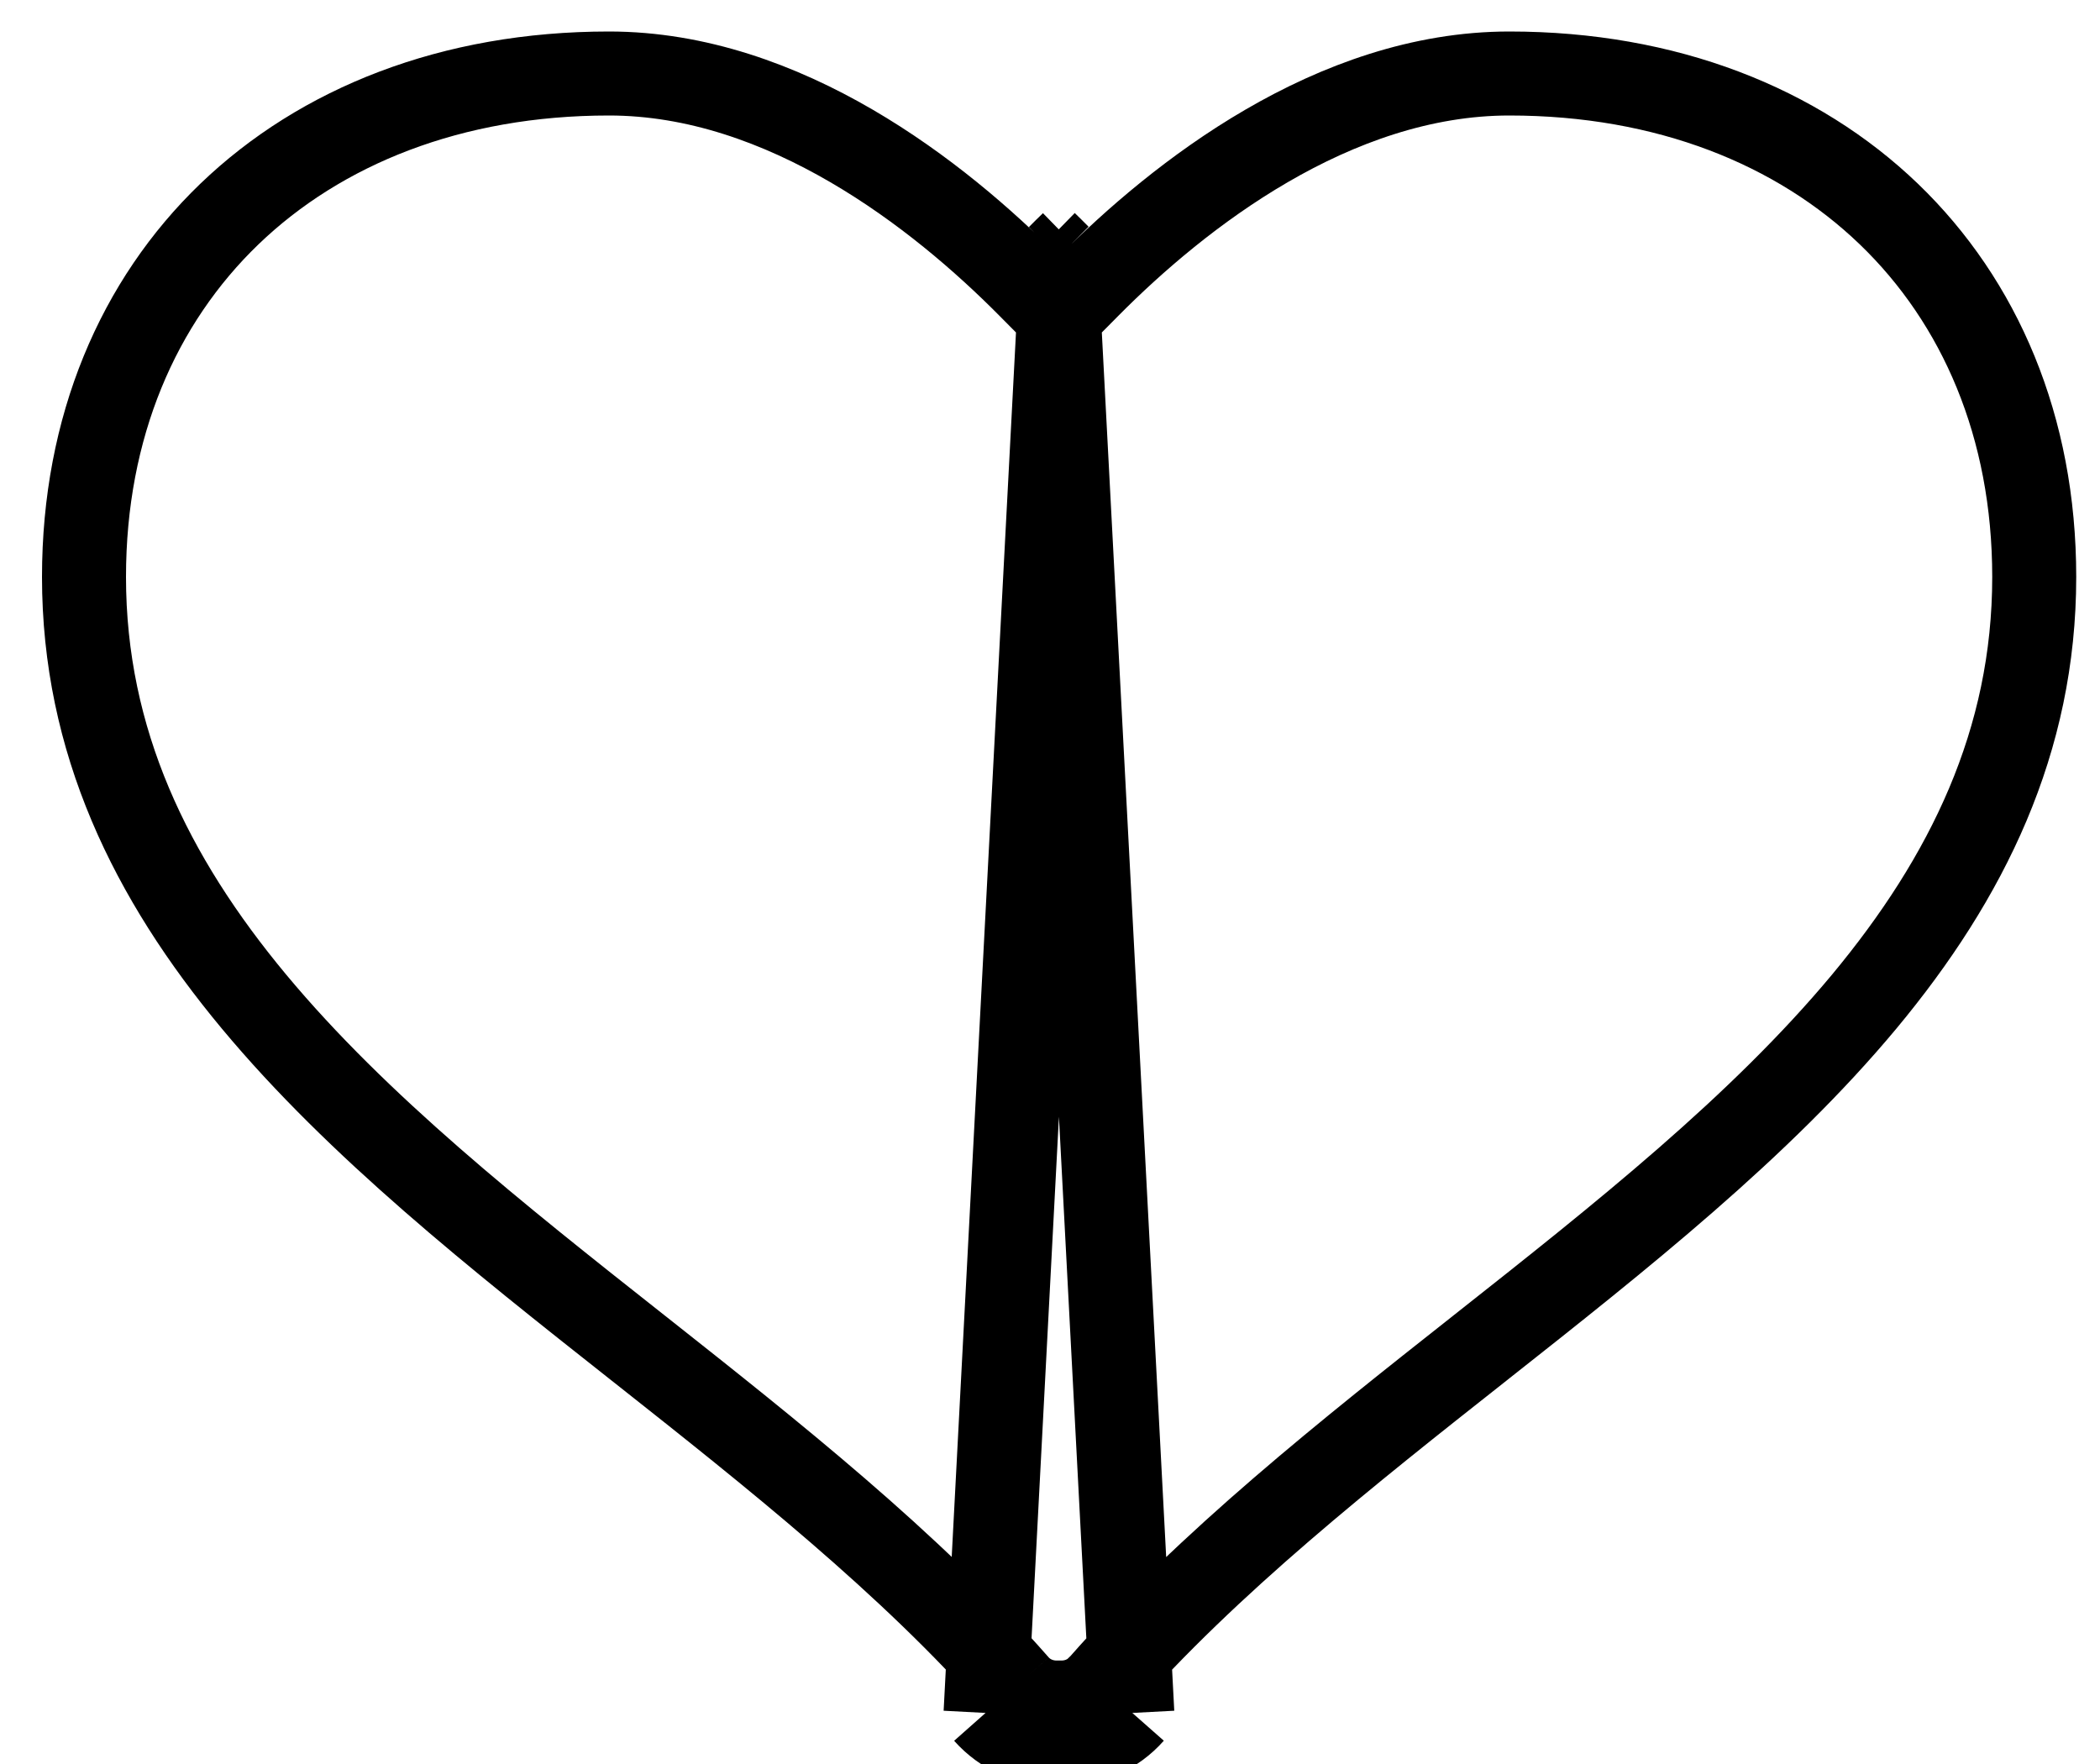 <svg width="25" height="21" viewBox="0 0 25 21" fill="none" xmlns="http://www.w3.org/2000/svg">
<path d="M12.606 3.763L12.251 3.405C11.184 2.328 9.343 0.875 7.25 0.875C5.376 0.875 3.818 1.503 2.731 2.548C1.646 3.592 1 5.082 1 6.868C1 8.822 1.795 10.447 3.024 11.924C4.263 13.412 5.914 14.719 7.591 16.043L7.591 16.043L7.633 16.076C9.186 17.304 10.835 18.608 12.109 20.061M12.606 3.763L11.733 20.392M12.606 3.763L12.961 3.405C14.028 2.329 15.874 0.875 17.968 0.875C19.841 0.875 21.399 1.503 22.486 2.548C23.571 3.592 24.217 5.082 24.217 6.868C24.217 8.823 23.421 10.447 22.192 11.925C20.952 13.413 19.301 14.72 17.625 16.043L17.624 16.044C16.057 17.281 14.391 18.596 13.105 20.061M12.606 3.763L13.48 20.392M12.109 20.061C12.109 20.061 12.109 20.062 12.109 20.062L11.733 20.392M12.109 20.061C12.109 20.061 12.109 20.061 12.108 20.061L11.733 20.392M12.109 20.061C12.222 20.19 12.393 20.268 12.575 20.268H12.639C12.822 20.268 12.992 20.19 13.105 20.061M11.733 20.392C11.944 20.63 12.252 20.768 12.575 20.768H12.639C12.964 20.768 13.271 20.629 13.48 20.392M13.105 20.061C13.105 20.061 13.104 20.062 13.104 20.062L13.48 20.392M13.105 20.061C13.105 20.061 13.105 20.061 13.105 20.061L13.48 20.392M12.606 3.053L12.448 2.896C12.503 2.949 12.555 3.002 12.606 3.053ZM12.606 3.053L12.763 2.898C12.709 2.95 12.656 3.002 12.606 3.053Z" stroke="black"/>
</svg>
